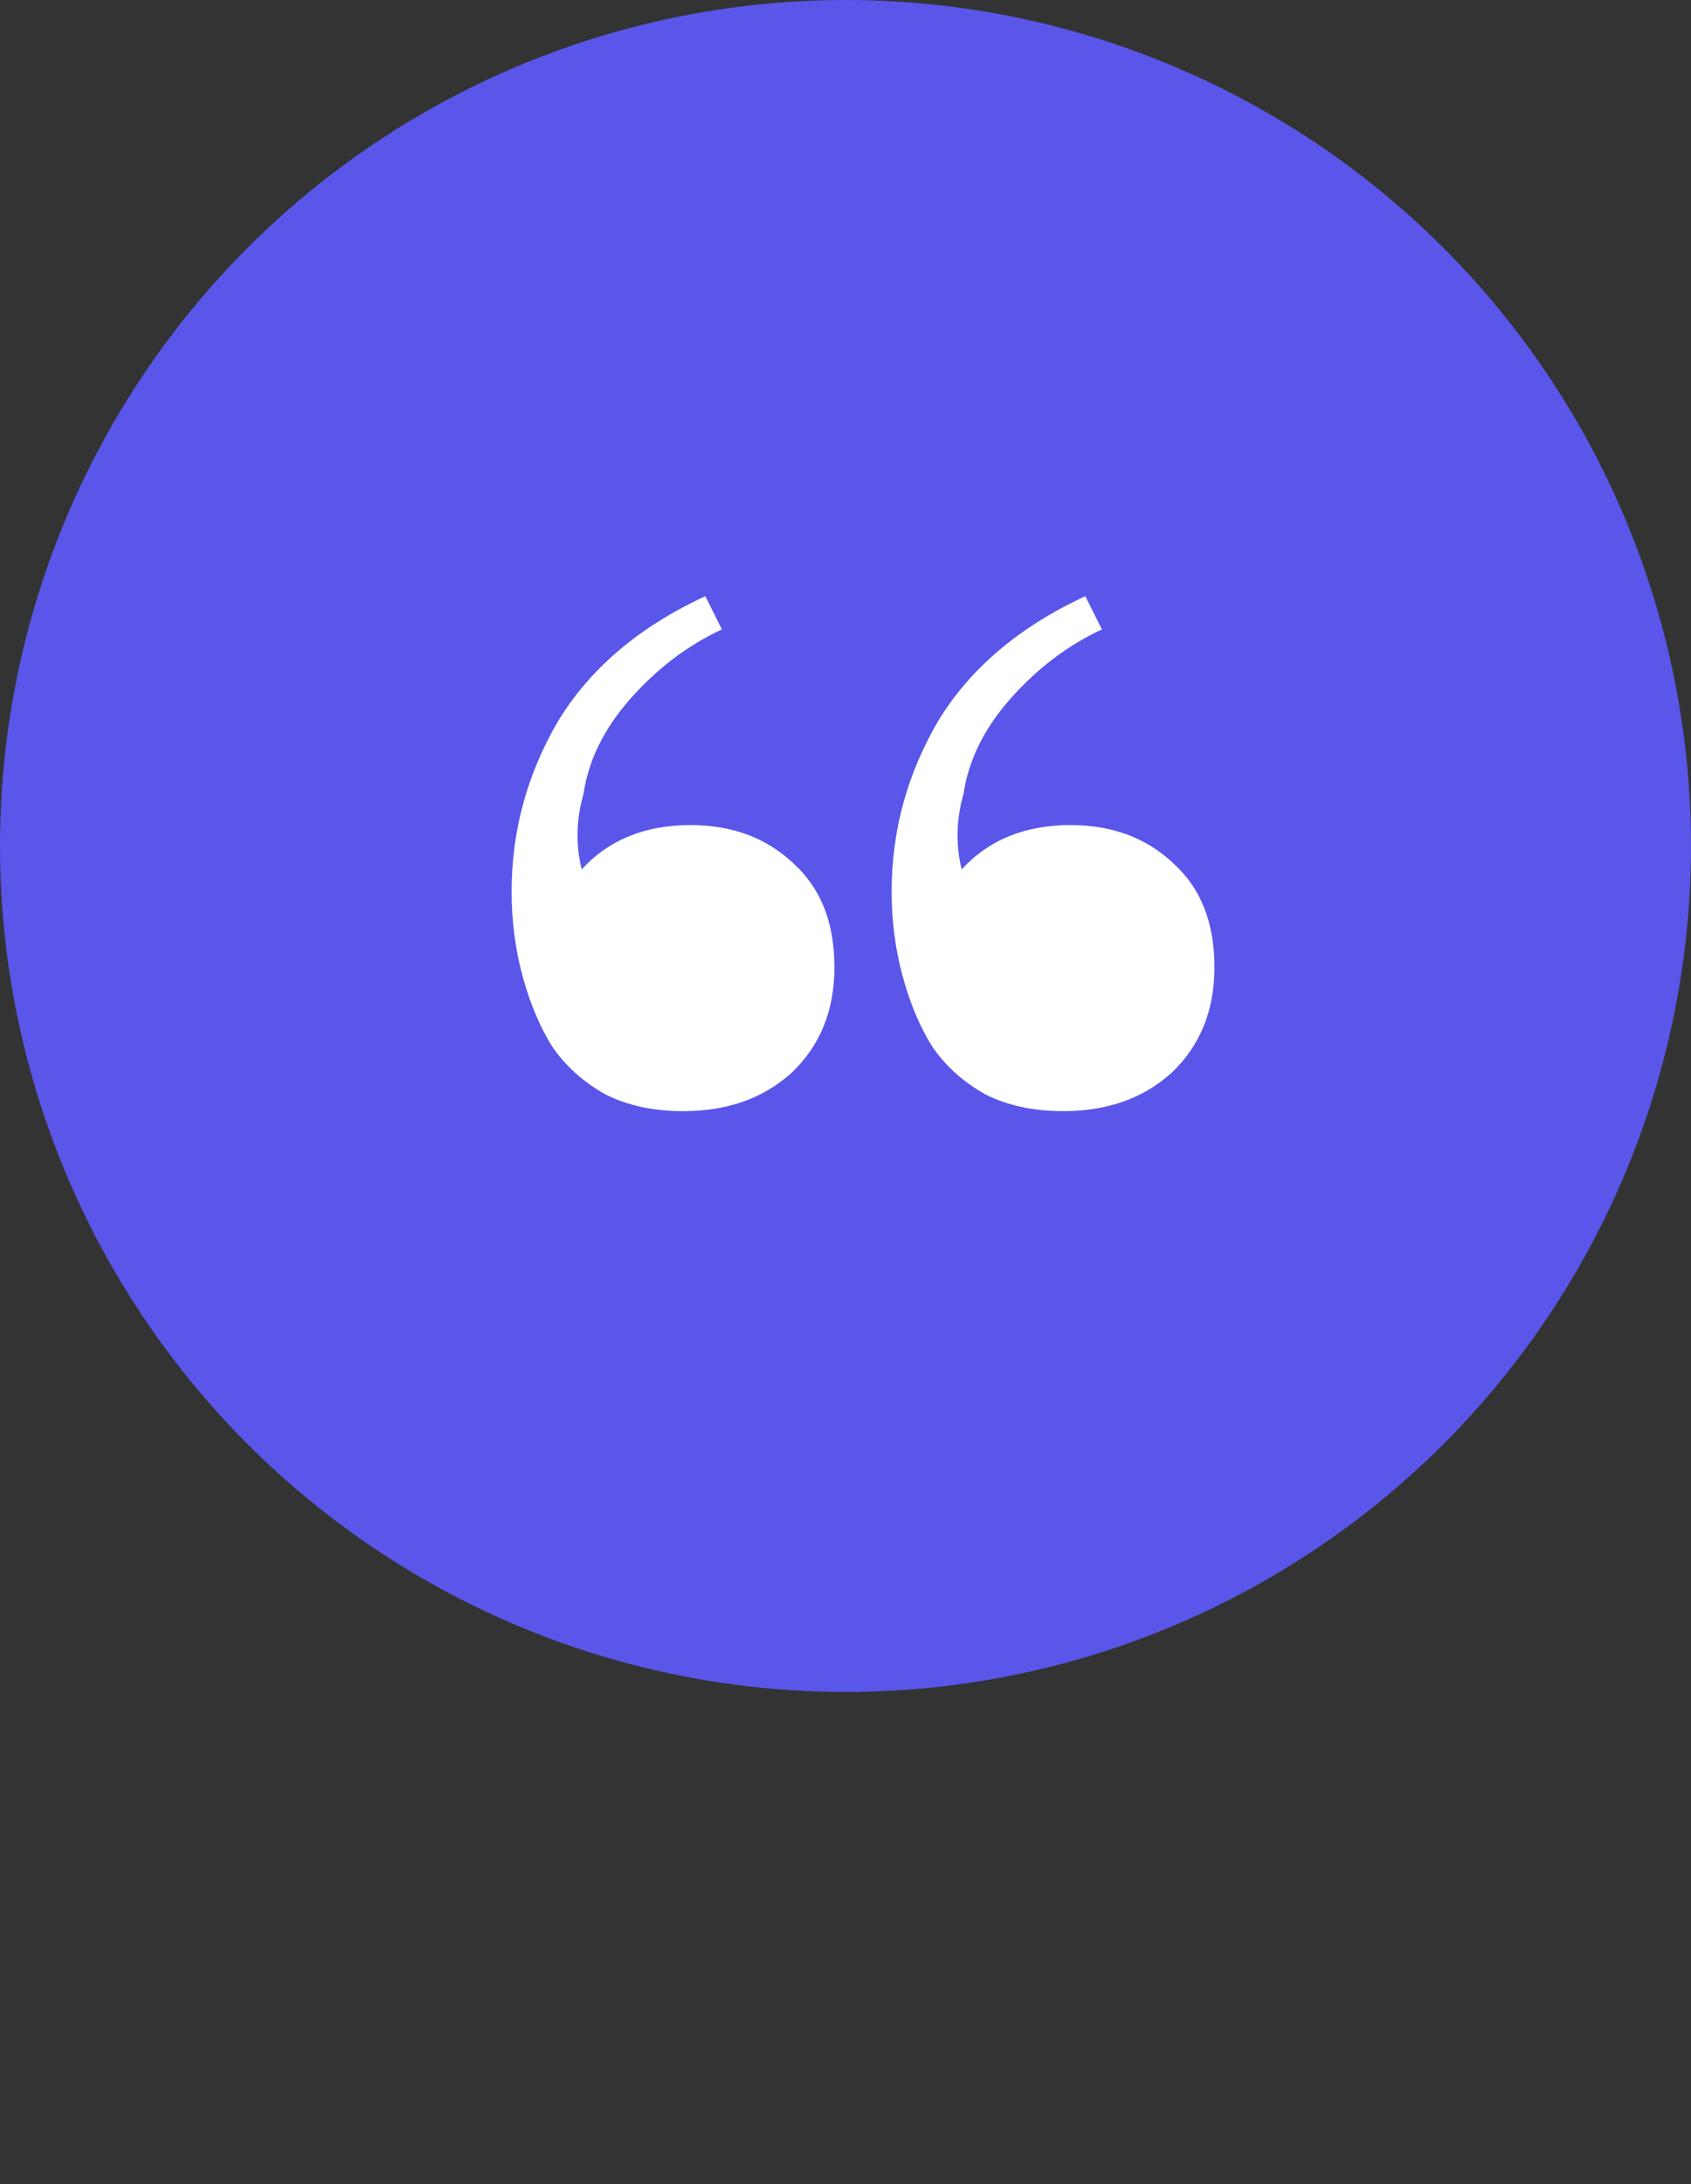 <svg width="55" height="71" viewBox="0 0 55 71" fill="none" xmlns="http://www.w3.org/2000/svg">
<rect x="0" y="0" width="55" height="71" fill="#333333" stroke="none"/>
<circle cx="27.5" cy="27.5" r="27.5" fill="#5956E9"/>
<path d="M22.22 36.12C21.26 36.12 20.42 35.94 19.7 35.58C18.98 35.18 18.4 34.66 17.96 34.02C17.56 33.38 17.24 32.62 17 31.74C16.76 30.86 16.64 29.94 16.64 28.98C16.64 27.02 17.14 25.18 18.14 23.46C19.18 21.74 20.78 20.38 22.94 19.38L23.48 20.46C22.36 20.98 21.36 21.74 20.48 22.74C19.64 23.7 19.14 24.72 18.98 25.8C18.74 26.64 18.72 27.46 18.92 28.26C19.8 27.3 20.98 26.82 22.46 26.82C23.82 26.82 24.94 27.24 25.82 28.08C26.7 28.88 27.14 30 27.14 31.44C27.14 32.84 26.68 33.98 25.76 34.86C24.84 35.7 23.66 36.12 22.22 36.12ZM34.58 36.12C33.62 36.12 32.78 35.94 32.06 35.58C31.34 35.18 30.76 34.66 30.32 34.02C29.92 33.38 29.6 32.62 29.36 31.74C29.12 30.86 29 29.94 29 28.98C29 27.02 29.5 25.18 30.5 23.46C31.54 21.74 33.14 20.38 35.3 19.38L35.84 20.46C34.72 20.98 33.72 21.74 32.84 22.74C32 23.7 31.5 24.72 31.34 25.8C31.1 26.64 31.08 27.46 31.28 28.26C32.16 27.3 33.34 26.82 34.82 26.82C36.18 26.82 37.3 27.24 38.18 28.08C39.06 28.88 39.5 30 39.5 31.44C39.5 32.84 39.04 33.98 38.12 34.86C37.2 35.7 36.02 36.12 34.58 36.12Z" fill="white"/>
</svg>
